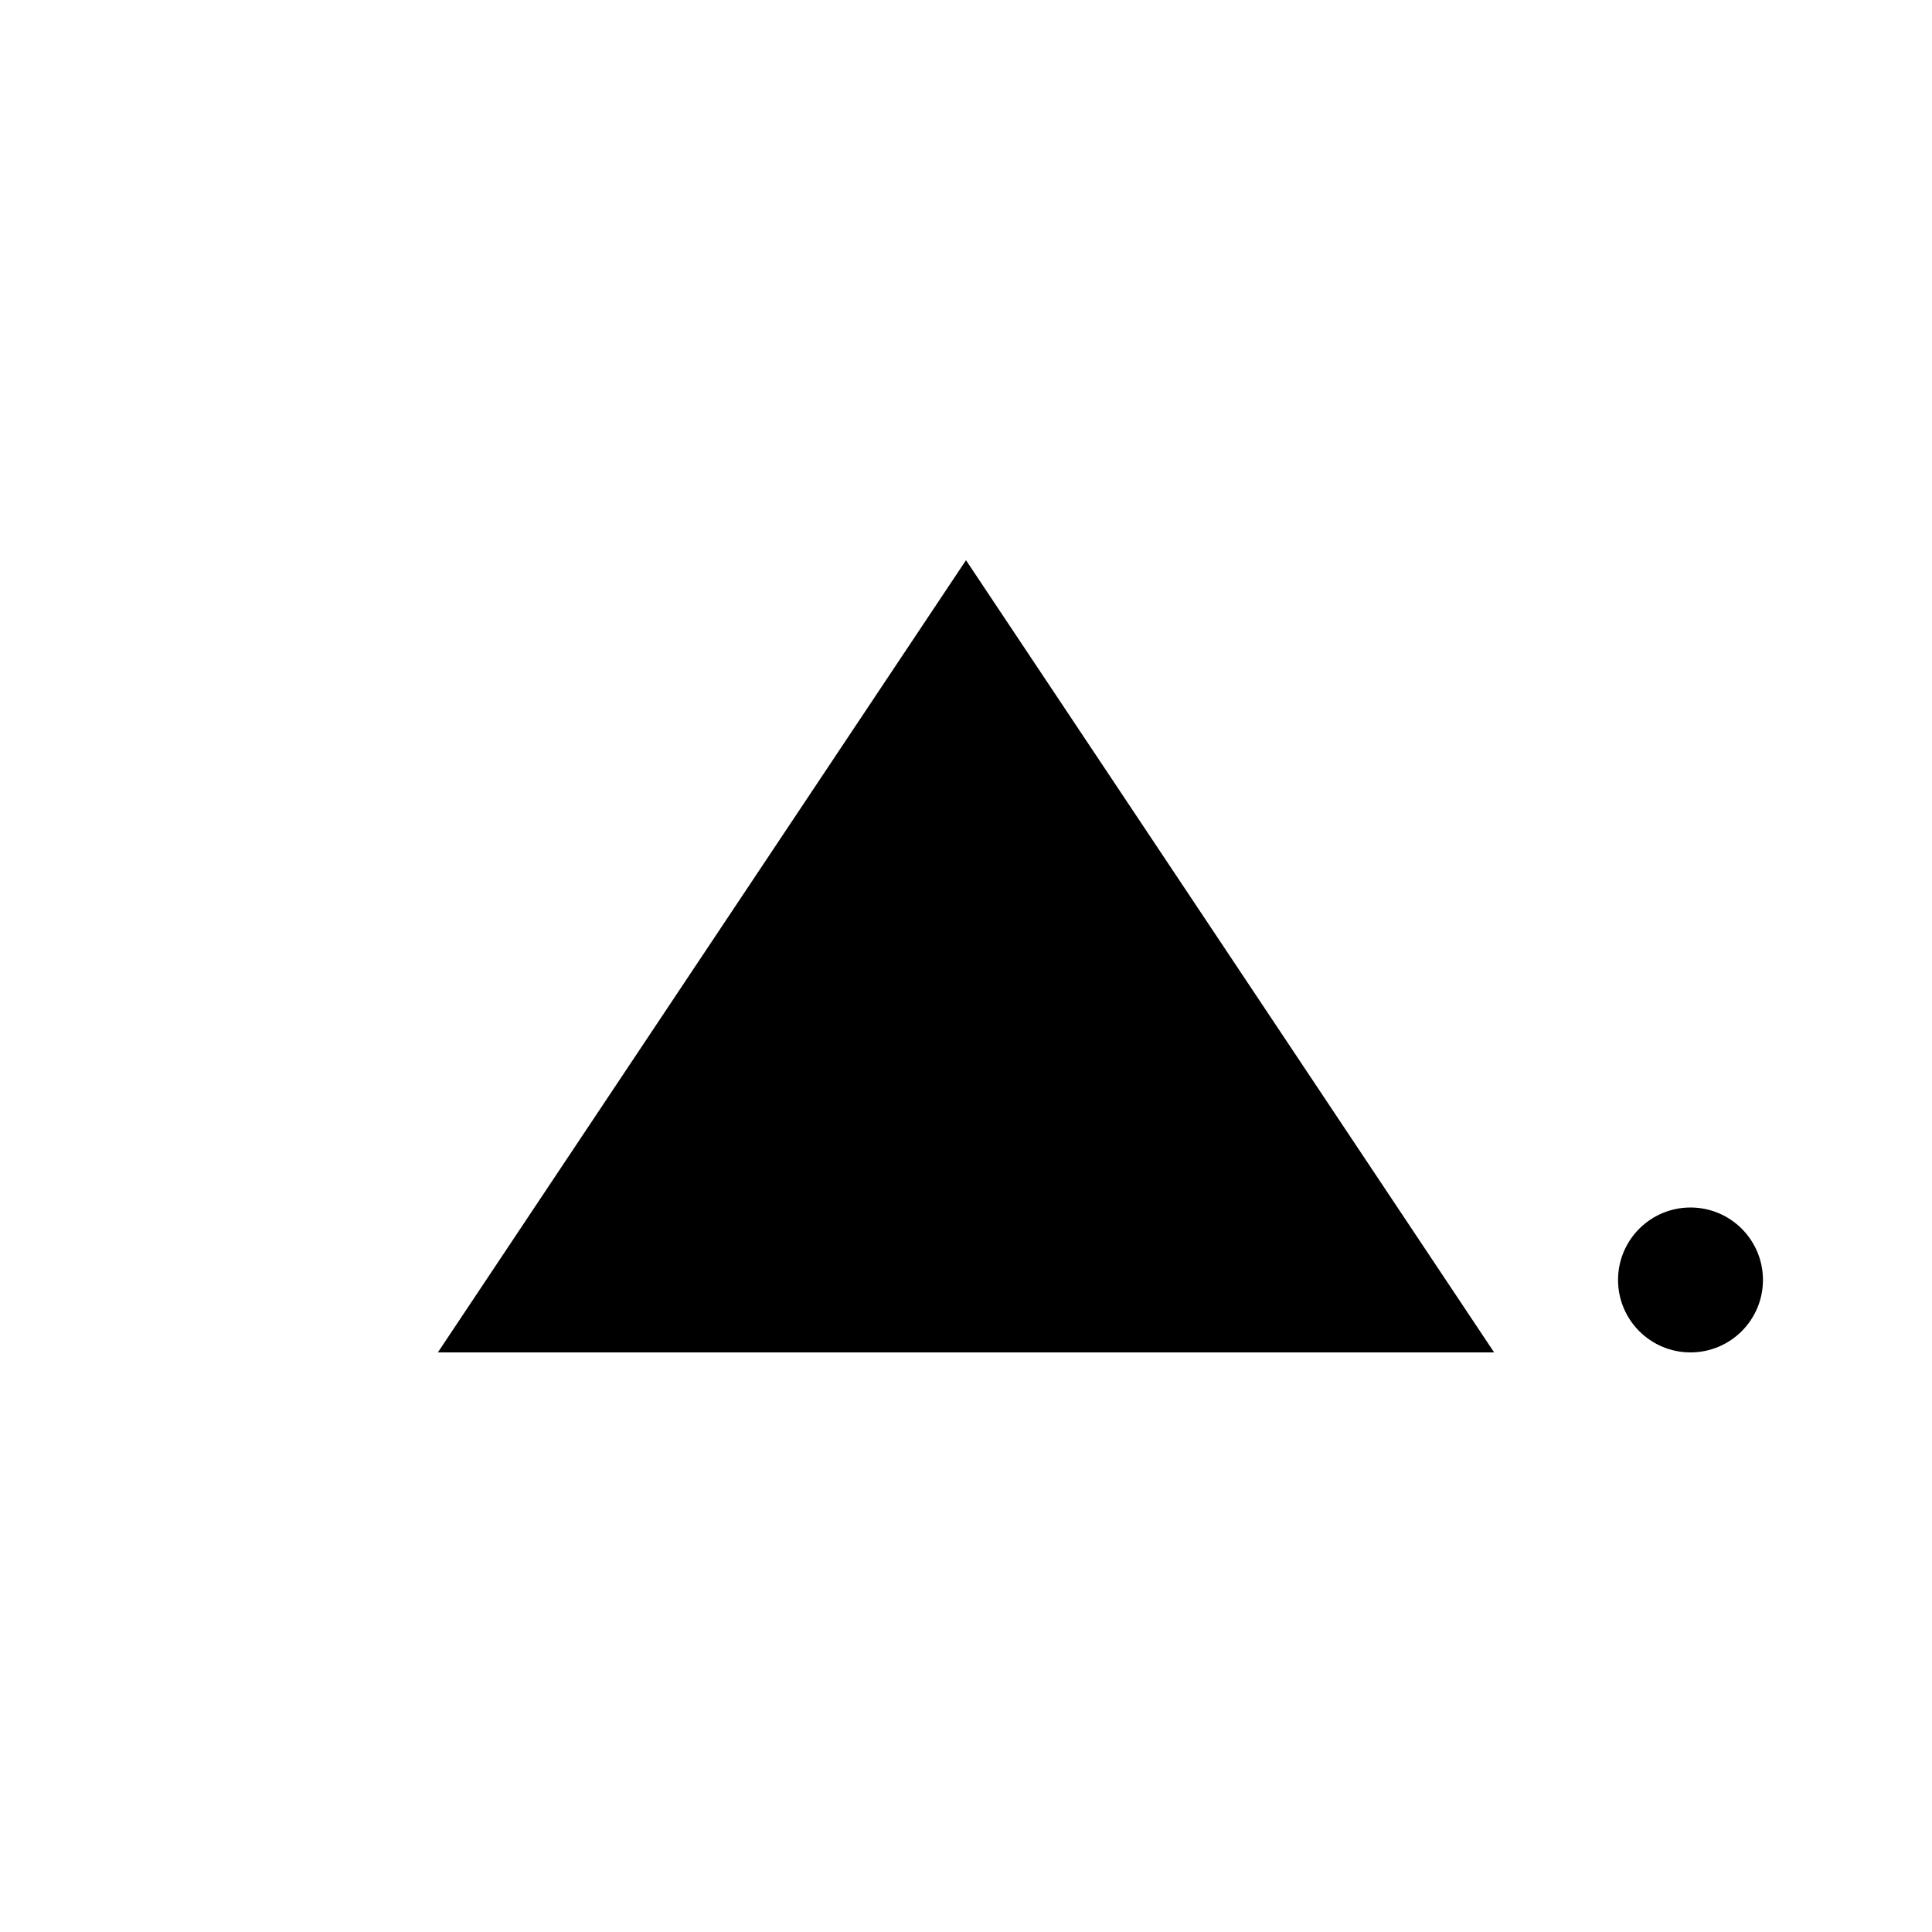 <?xml version="1.0"?>
<!DOCTYPE svg PUBLIC "-//W3C//DTD SVG 1.1//EN" "http://www.w3.org/Graphics/SVG/1.1/DTD/svg11.dtd" >
<!-- SVG content generated using Symbology Configuration Management System (SCMS) -->
<!-- Systematic Software Engineering Ltd. - www.systematic.co.uk - do not remove  -->
<svg id="WOS-IBM---P----" width="400px" height="400px" viewBox="0 0 400 400">
    <g>
        <svg viewBox="0 0 400 400" id="_0.WOS-IBMG--P----" width="400px" height="400px">
            <polygon points="100,275 200,125 300,275"
                     style="fill:rgb(0,0,0);stroke:rgb(0,0,0);stroke-width:10"></polygon>
        </svg>

    </g>
    <g>
        <svg viewBox="0 0 400 400" id="_1.WOS-IBM---P----" width="400px" height="400px">
            <circle cx="350" cy="265" r="15" style="fill:rgb(0,0,0);stroke:none"></circle>
        </svg>

    </g>
</svg>